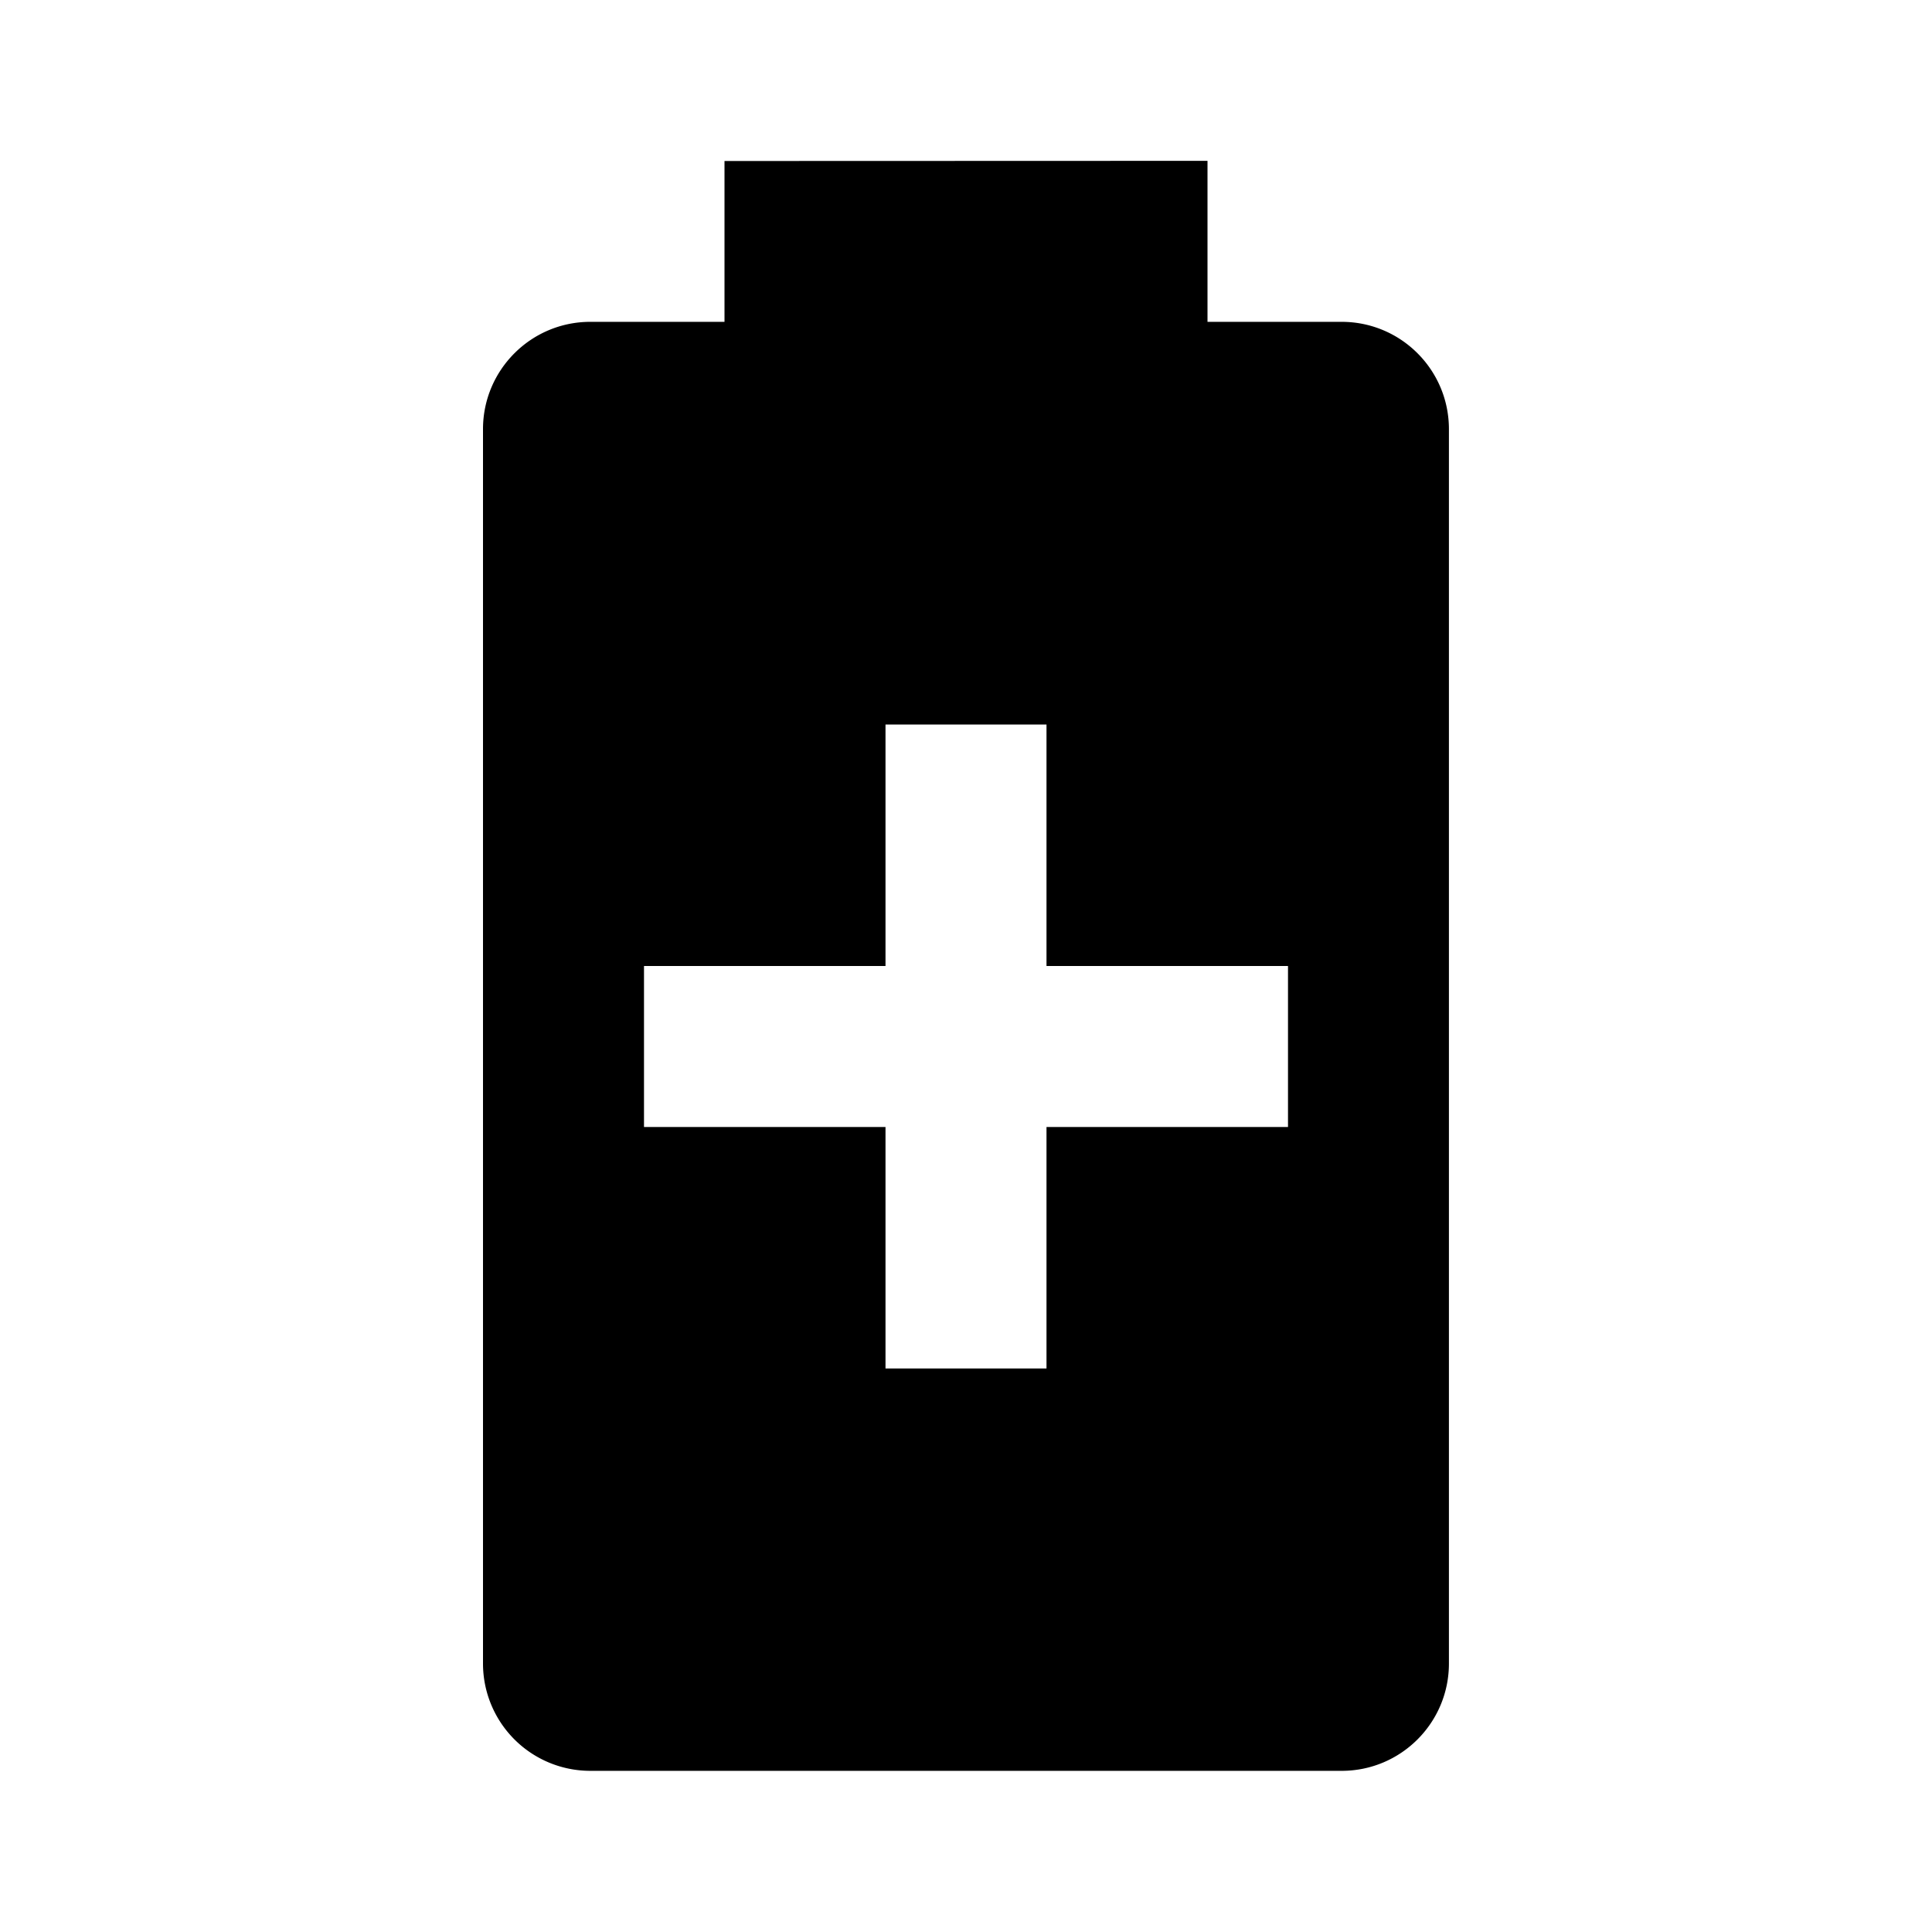 <svg xmlns="http://www.w3.org/2000/svg" baseProfile="full" width="240" height="240" viewBox="0 0 24 24" xml:space="preserve"><path fill="#000000FFF" d="M16.666 3.998c.737 0 1.333.597 1.333 1.333v15.334c0 .736-.596 1.333-1.333 1.333H7.332A1.333 1.333 0 0 1 6 20.665V5.331c0-.736.597-1.333 1.333-1.333H9V2l6-.002v2h1.666zM16 14v-2h-3V9h-2v3H8v2h3v3h2v-3h3z"/></svg>
